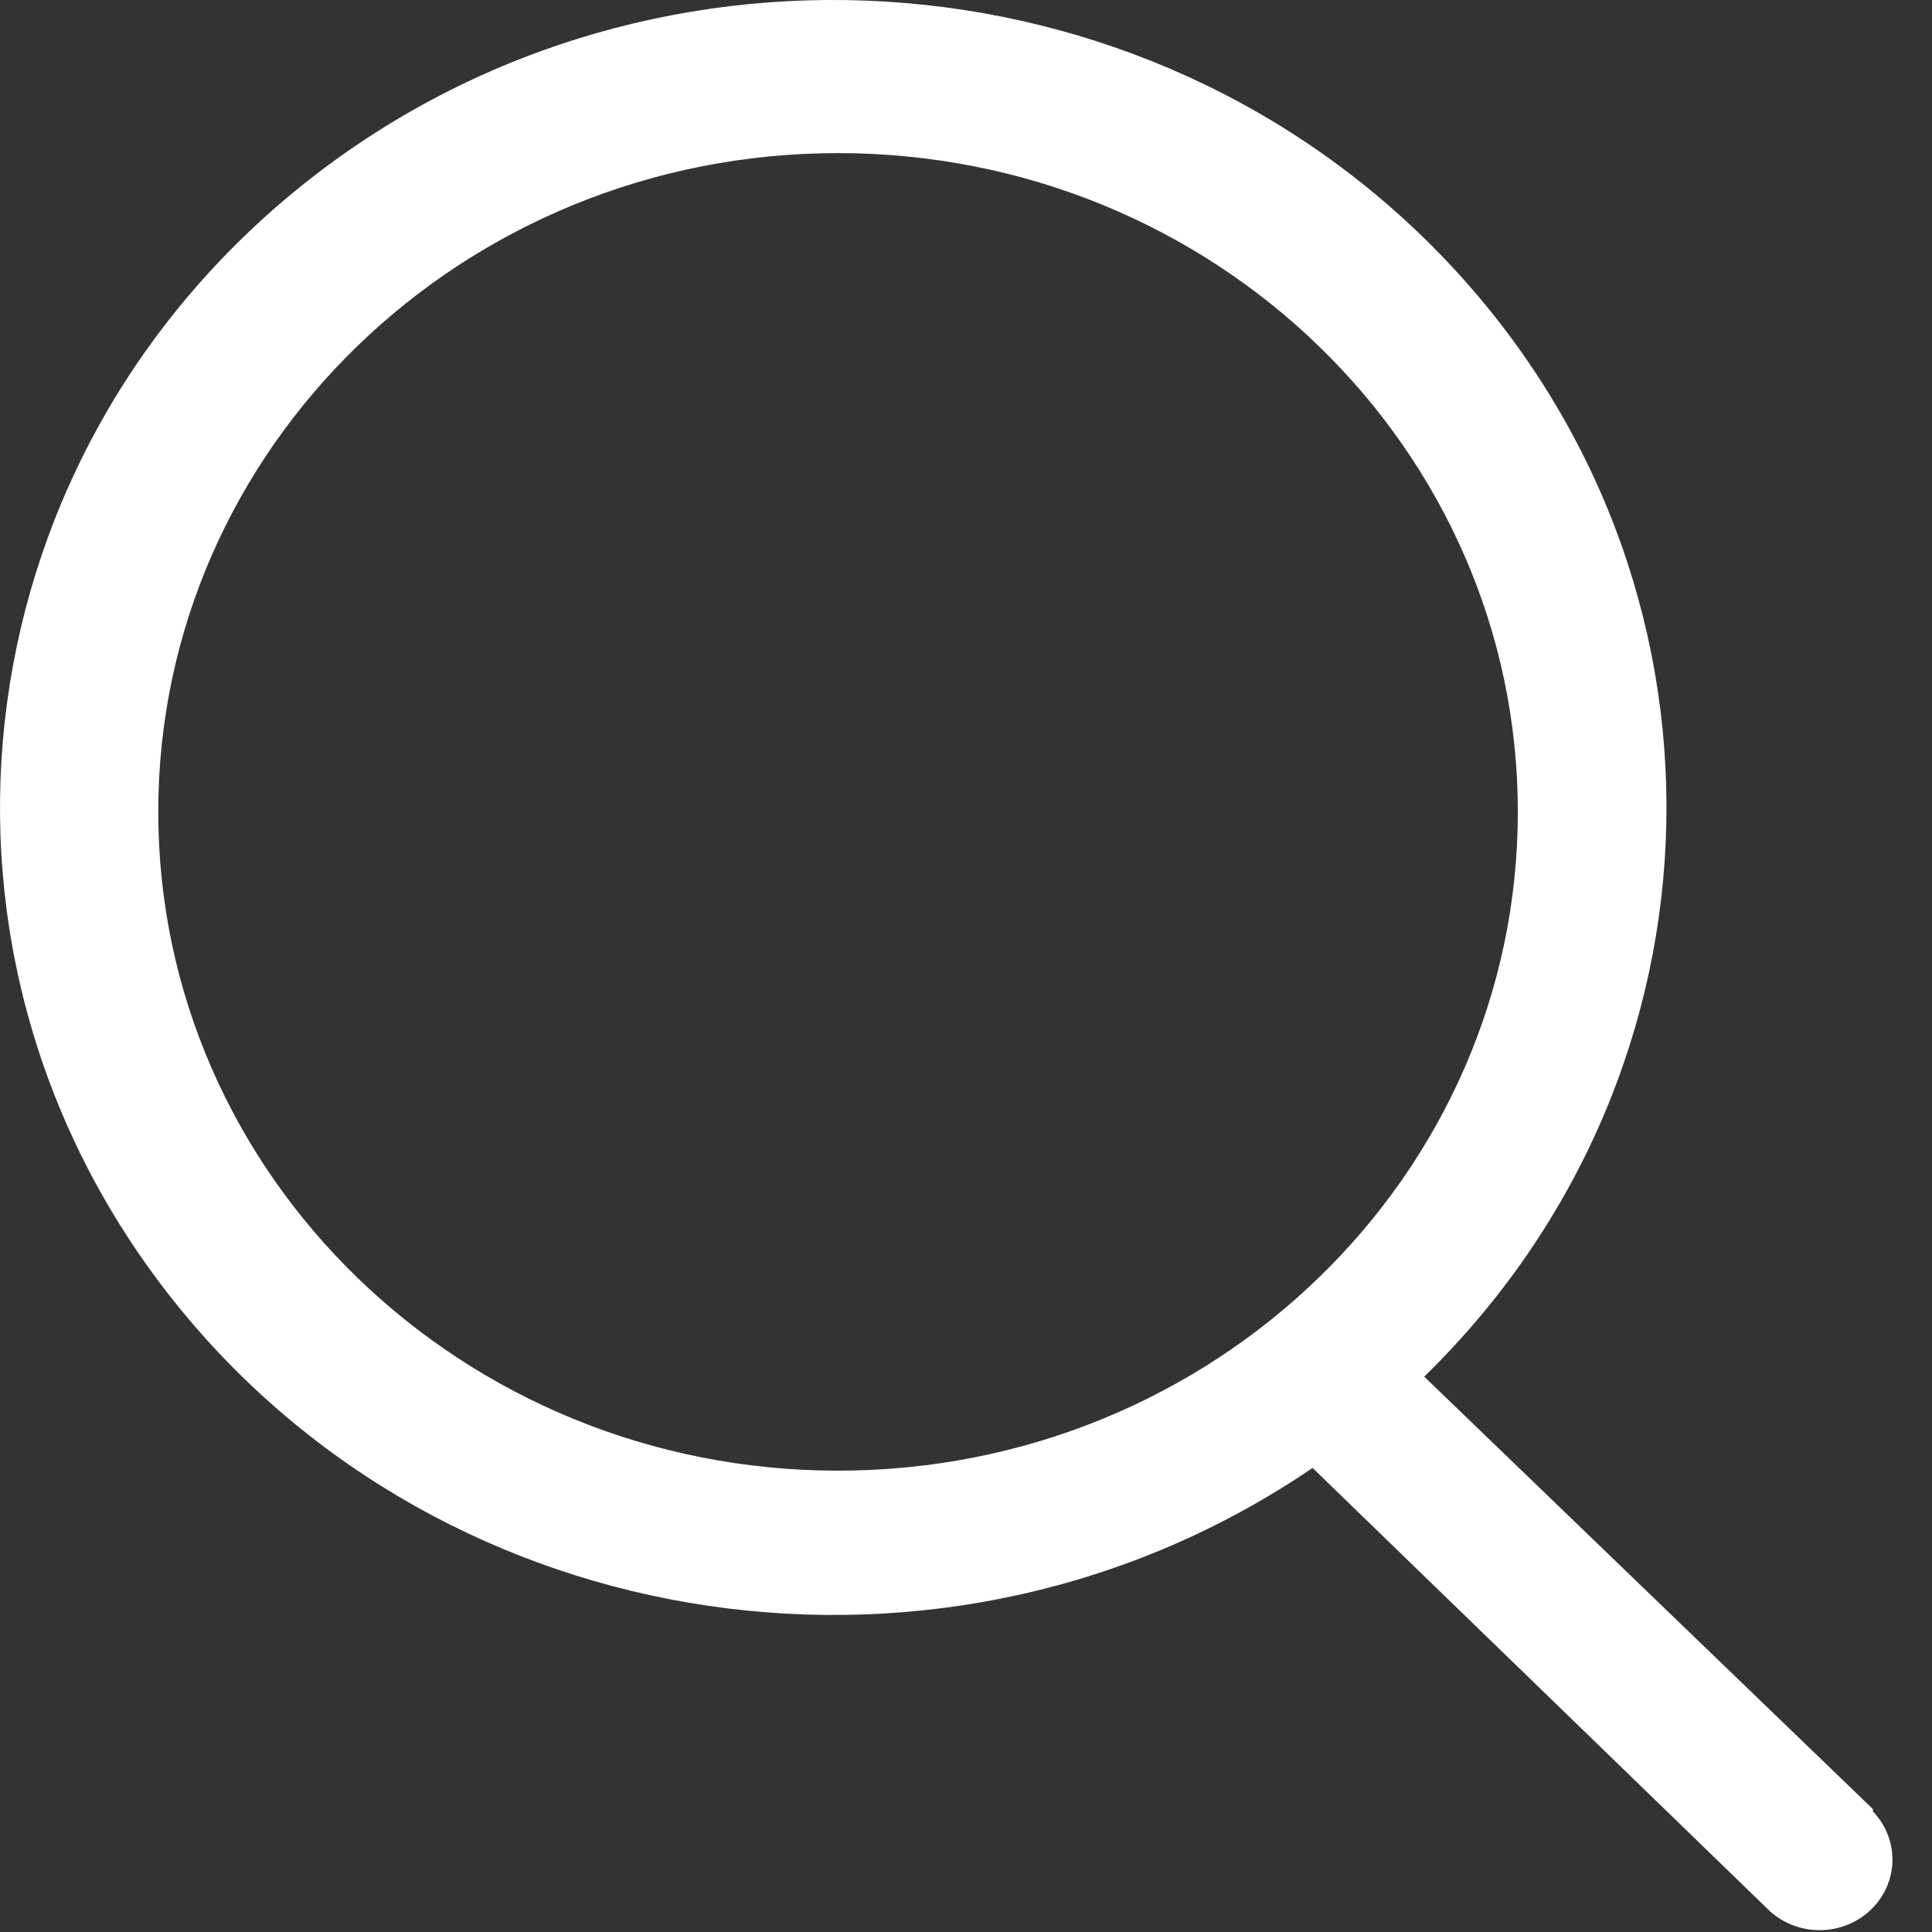 <svg width="24" height="24" viewBox="0 0 24 24" fill="none" xmlns="http://www.w3.org/2000/svg">
<rect x="0" y="0" width="24" height="24" fill="#333333" stroke="none"/>
<path fill-rule="evenodd" clip-rule="evenodd" d="M23.266 22.473L17.692 17.101C21.598 13.294 21.717 7.181 17.962 3.233C14.208 -0.715 7.912 -1.098 3.677 2.363C-0.557 5.825 -1.229 11.903 2.154 16.155C5.536 20.407 11.774 21.324 16.305 18.235L21.987 23.742C22.344 24.064 22.899 24.054 23.244 23.72C23.588 23.386 23.598 22.848 23.266 22.502V22.473ZM1.966 10.085C1.966 5.566 5.747 1.902 10.41 1.902C15.074 1.902 18.855 5.566 18.855 10.085C18.855 14.605 15.074 18.269 10.41 18.269C5.747 18.269 1.966 14.605 1.966 10.085Z" fill="white"/>
</svg>
